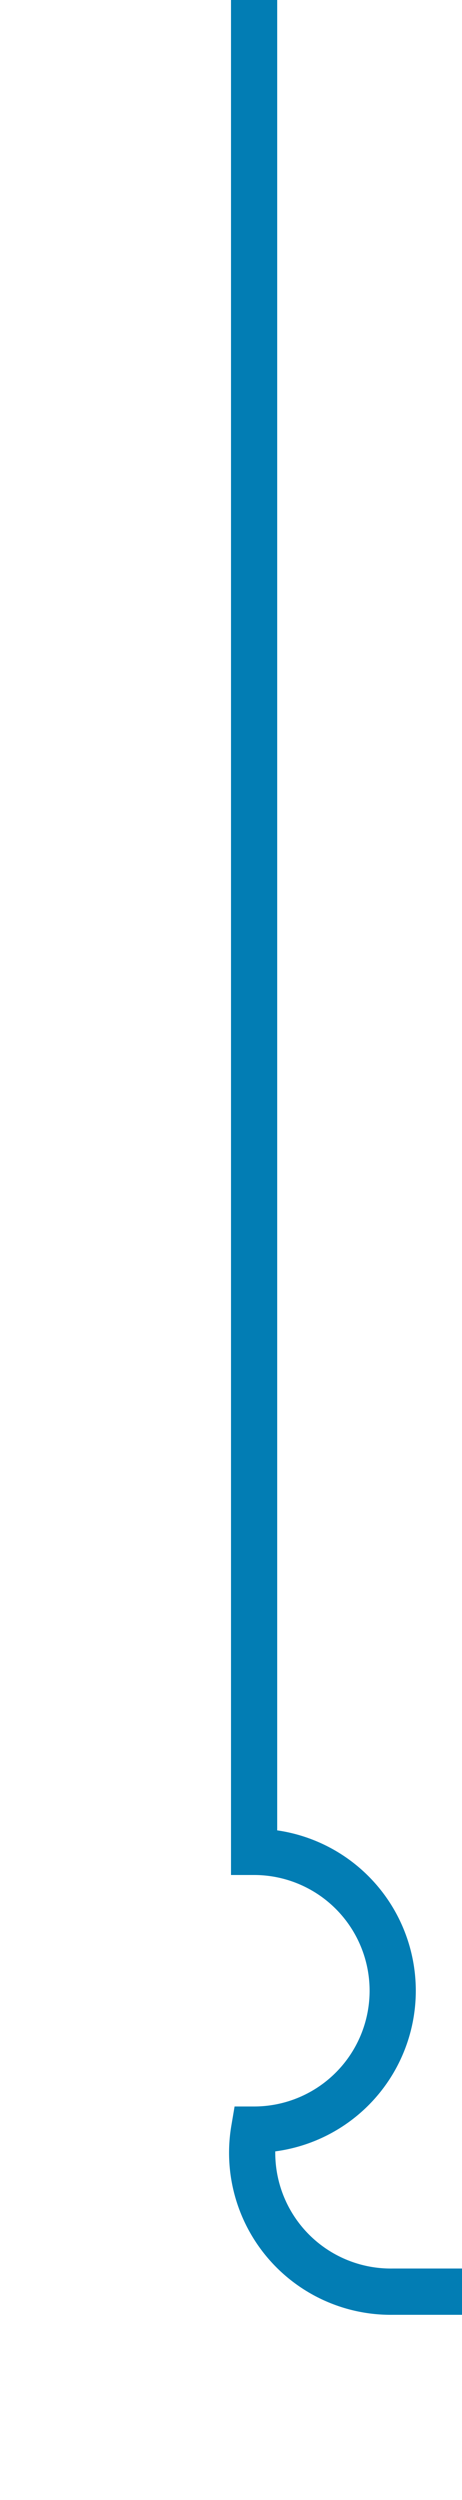 ﻿<?xml version="1.0" encoding="utf-8"?>
<svg version="1.1" xmlns:xlink="http://www.w3.org/1999/xlink" width="10px" height="54px" preserveAspectRatio="xMidYMin meet" viewBox="778 1287  8 54" xmlns="http://www.w3.org/2000/svg">
  <path d="M 782.5 1287  L 782.5 1327  A 3 3 0 0 1 785.5 1330 A 3 3 0 0 1 782.5 1333 A 3 3 0 0 0 785.5 1336.5 L 816 1336.5  A 5 5 0 0 1 821.5 1341.5 L 821.5 1380  " stroke-width="1" stroke="#027db4" fill="none" />
  <path d="M 815.2 1379  L 821.5 1385  L 827.8 1379  L 815.2 1379  Z " fill-rule="nonzero" fill="#027db4" stroke="none" />
</svg>